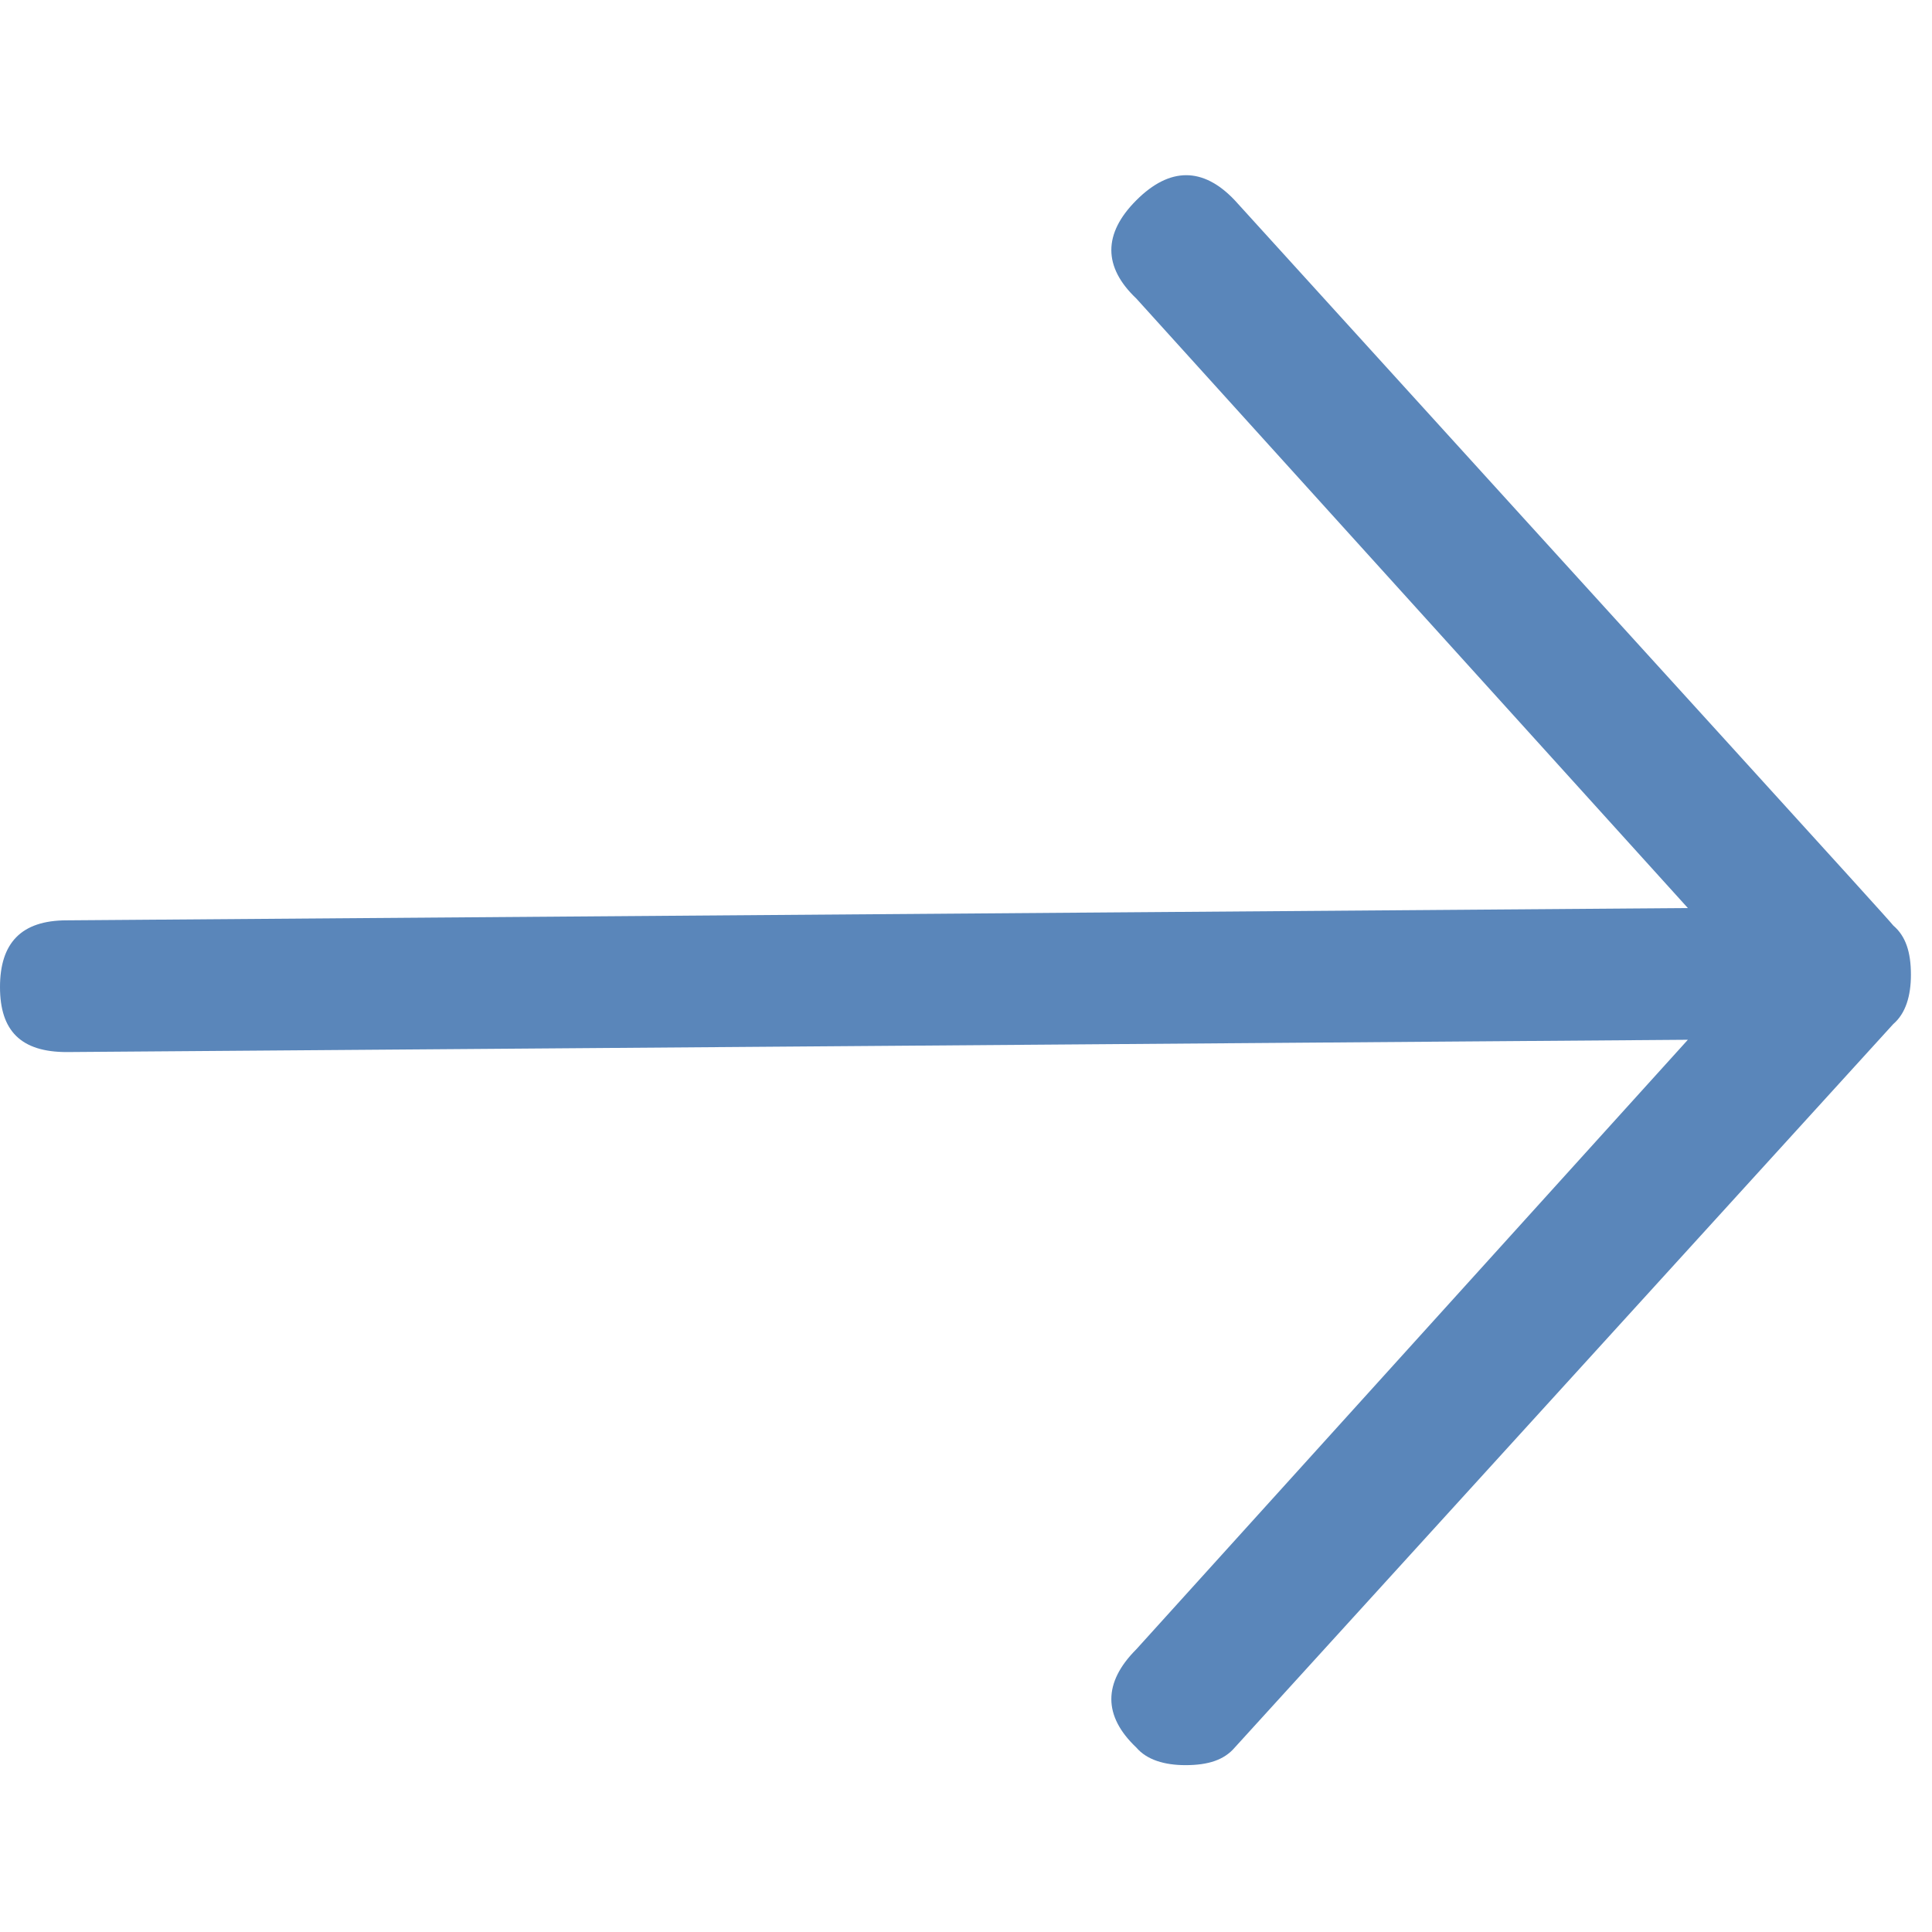 <svg id="SvgjsSvg1014" xmlns="http://www.w3.org/2000/svg" version="1.1" xmlns:xlink="http://www.w3.org/1999/xlink" xmlns:svgjs="http://svgjs.com/svgjs" width="11" height="11" viewBox="0 0 11 11"><title>ion-ios-arrow-thin-right - Ionicons</title><desc>Created with Avocode.</desc><defs id="SvgjsDefs1015"></defs><path id="SvgjsPath1016" d="M339.47 781.95C339.28 781.77 339.28 781.58 339.47 781.39L342.61 777.92L333.38 777.99C333.12 777.99 333 777.87 333 777.62C333 777.37 333.12 777.24 333.38 777.24L342.61 777.17L339.47 773.7C339.28 773.52 339.28 773.33 339.47 773.14C339.66 772.95 339.85 772.95 340.03 773.14C342.5 775.86 343.75 777.23 343.78 777.27C343.85 777.33 343.88 777.42 343.88 777.55C343.88 777.67 343.85 777.77 343.78 777.83L340.03 781.95C339.97 782.02 339.88 782.05 339.75 782.05C339.63 782.05 339.53 782.02 339.47 781.95Z " fill="#5a86ba" fill-opacity="1" transform="matrix(1,0,0,1,-333,-772)"></path></svg>